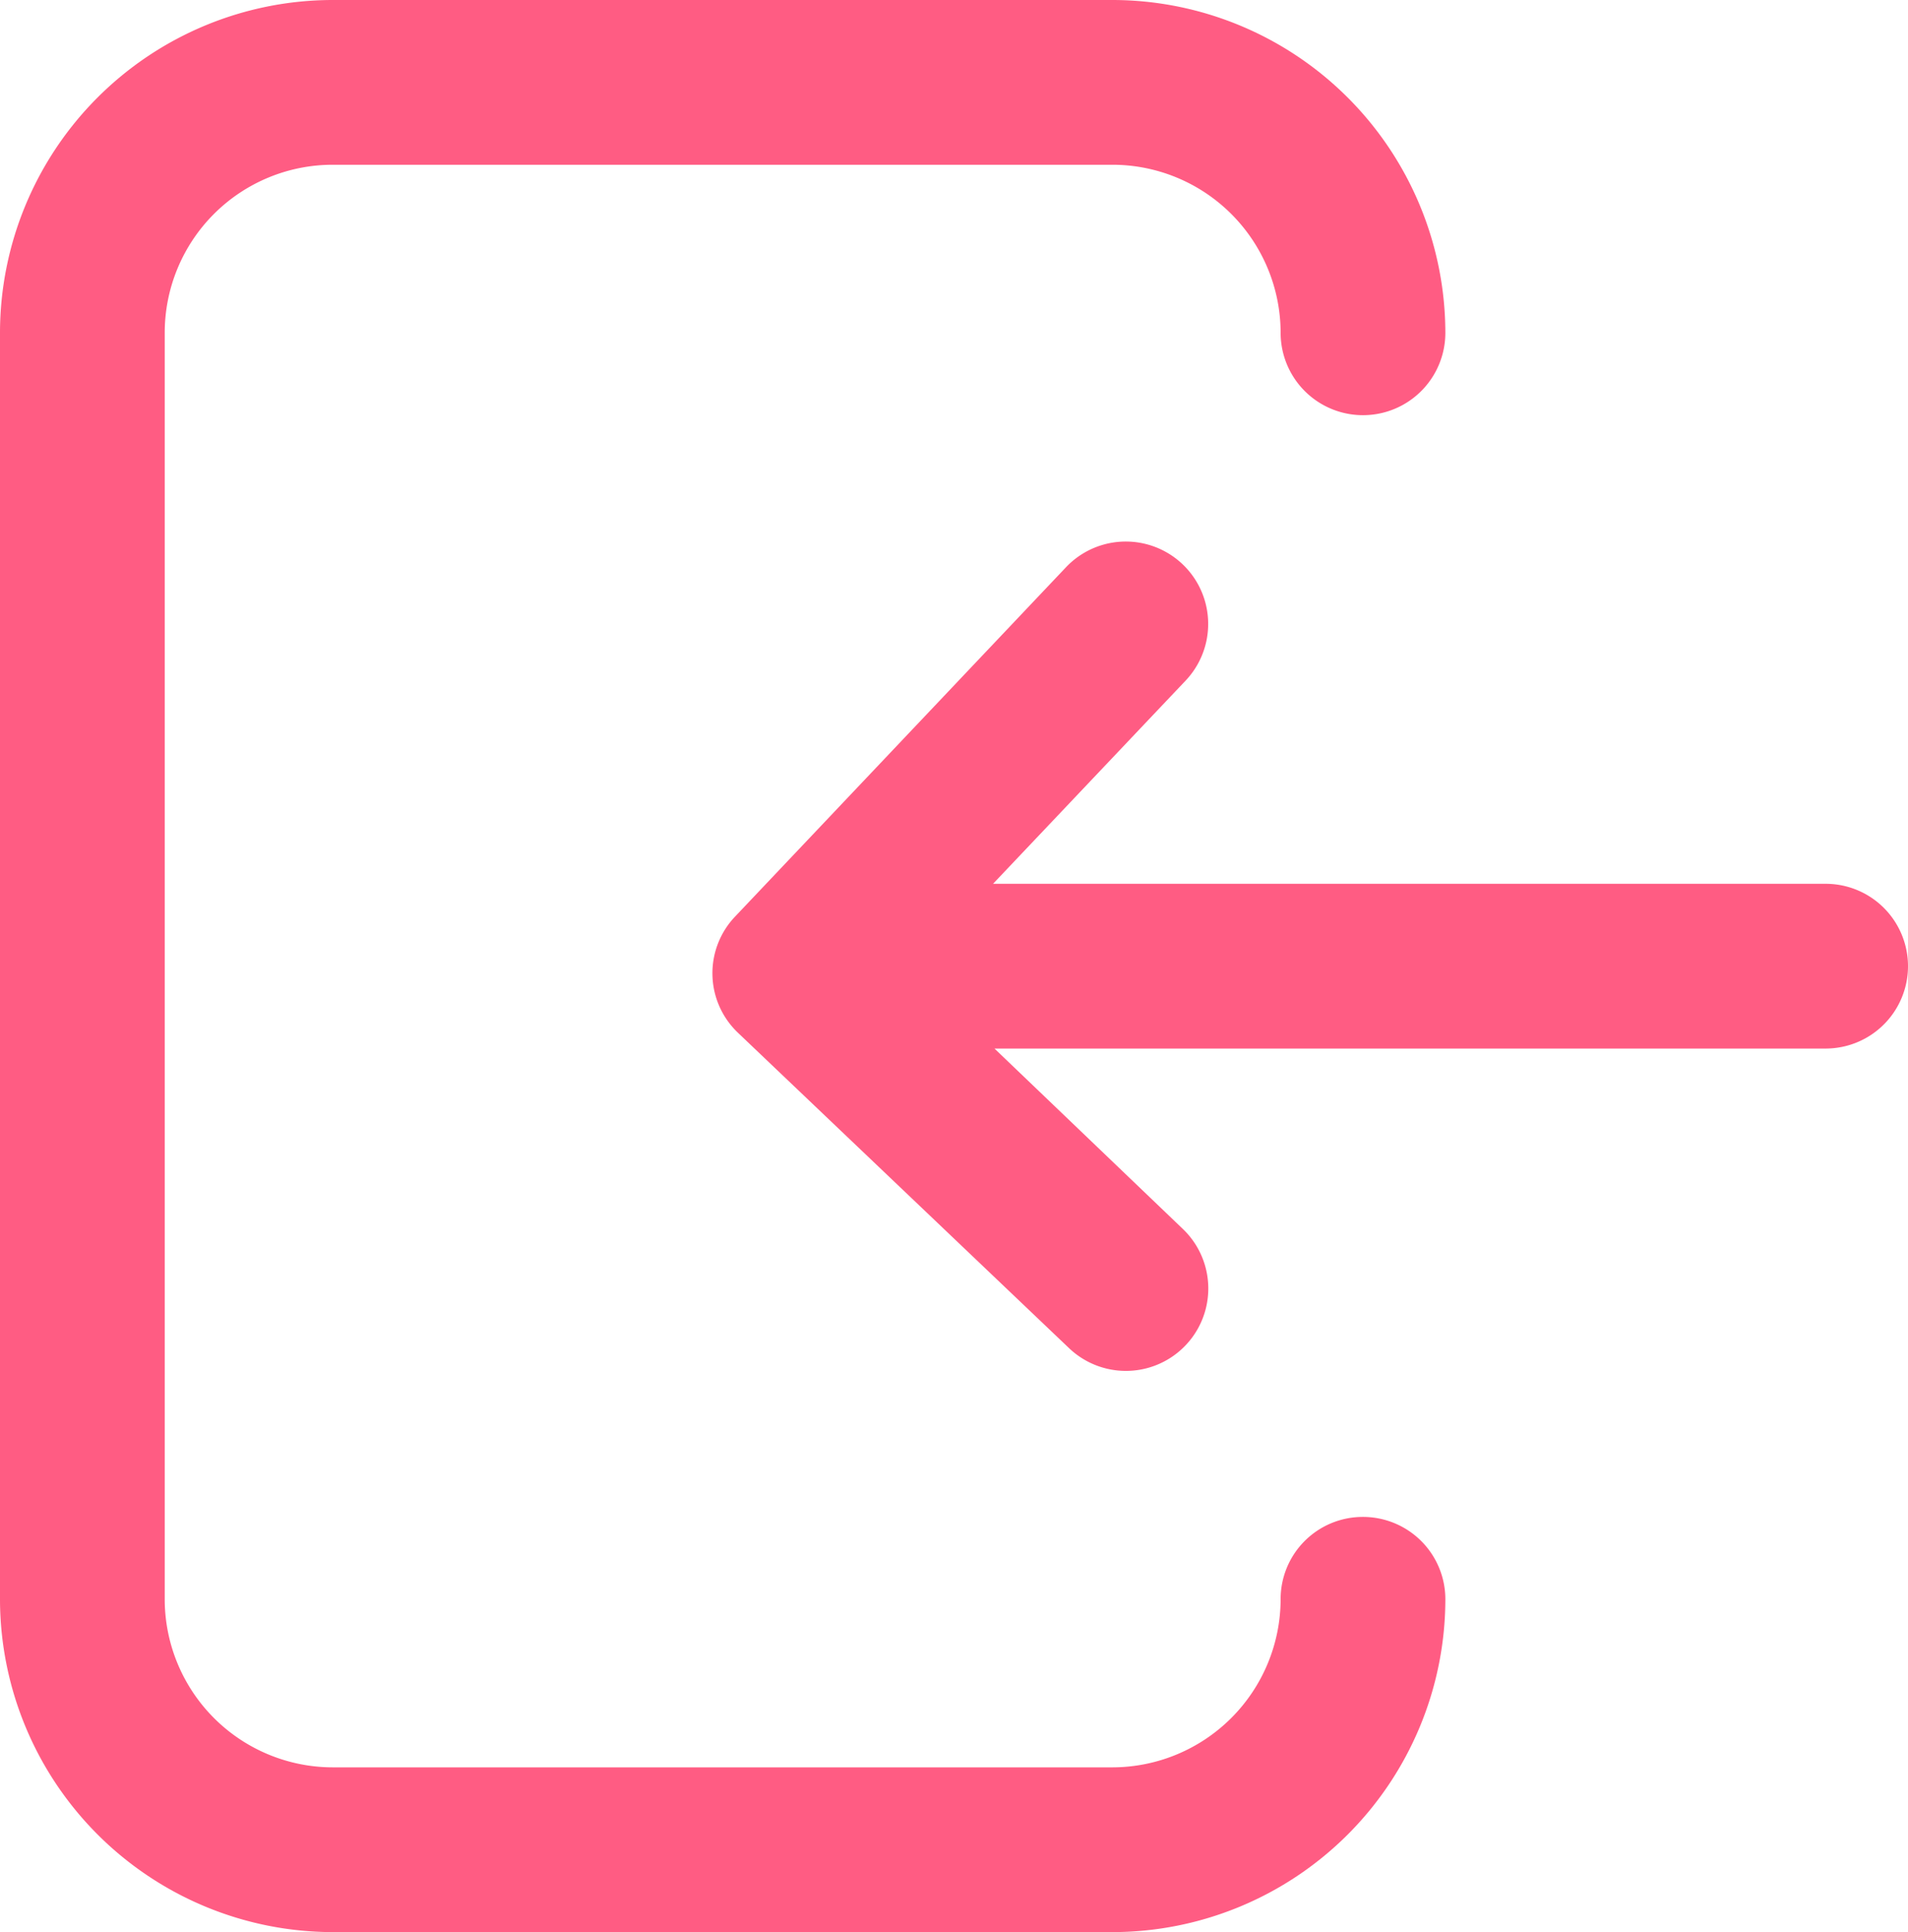 <svg xmlns="http://www.w3.org/2000/svg" viewBox="0 0 81.08 82.09"><defs><style>.cls-1{fill:#ff5c83;}</style></defs><g id="Capa_2" data-name="Capa 2"><g id="Capa_1-2" data-name="Capa 1"><path class="cls-1" d="M57.92,64.45a3.49,3.49,0,0,0-3.5,3.5,7.16,7.16,0,0,1-7.14,7.14H14.14A7.15,7.15,0,0,1,7,68V14.14A7.14,7.14,0,0,1,14.14,7H47.28a7.15,7.15,0,0,1,7.14,7.14,3.5,3.5,0,0,0,7,0A14.16,14.16,0,0,0,47.28,0H14.14A14.15,14.15,0,0,0,0,14.14V68A14.16,14.16,0,0,0,14.14,82.09H47.28A14.16,14.16,0,0,0,61.42,68,3.5,3.5,0,0,0,57.92,64.45Z"/><path class="cls-1" d="M77.58,37.55H42.2l8.18-8.63A3.5,3.5,0,1,0,45.3,24.1L31.24,38.94a3.49,3.49,0,0,0,.12,4.94l14.07,13.4a3.5,3.5,0,0,0,4.83-5.07l-8-7.66H77.58a3.5,3.5,0,0,0,0-7Z"/></g></g></svg>